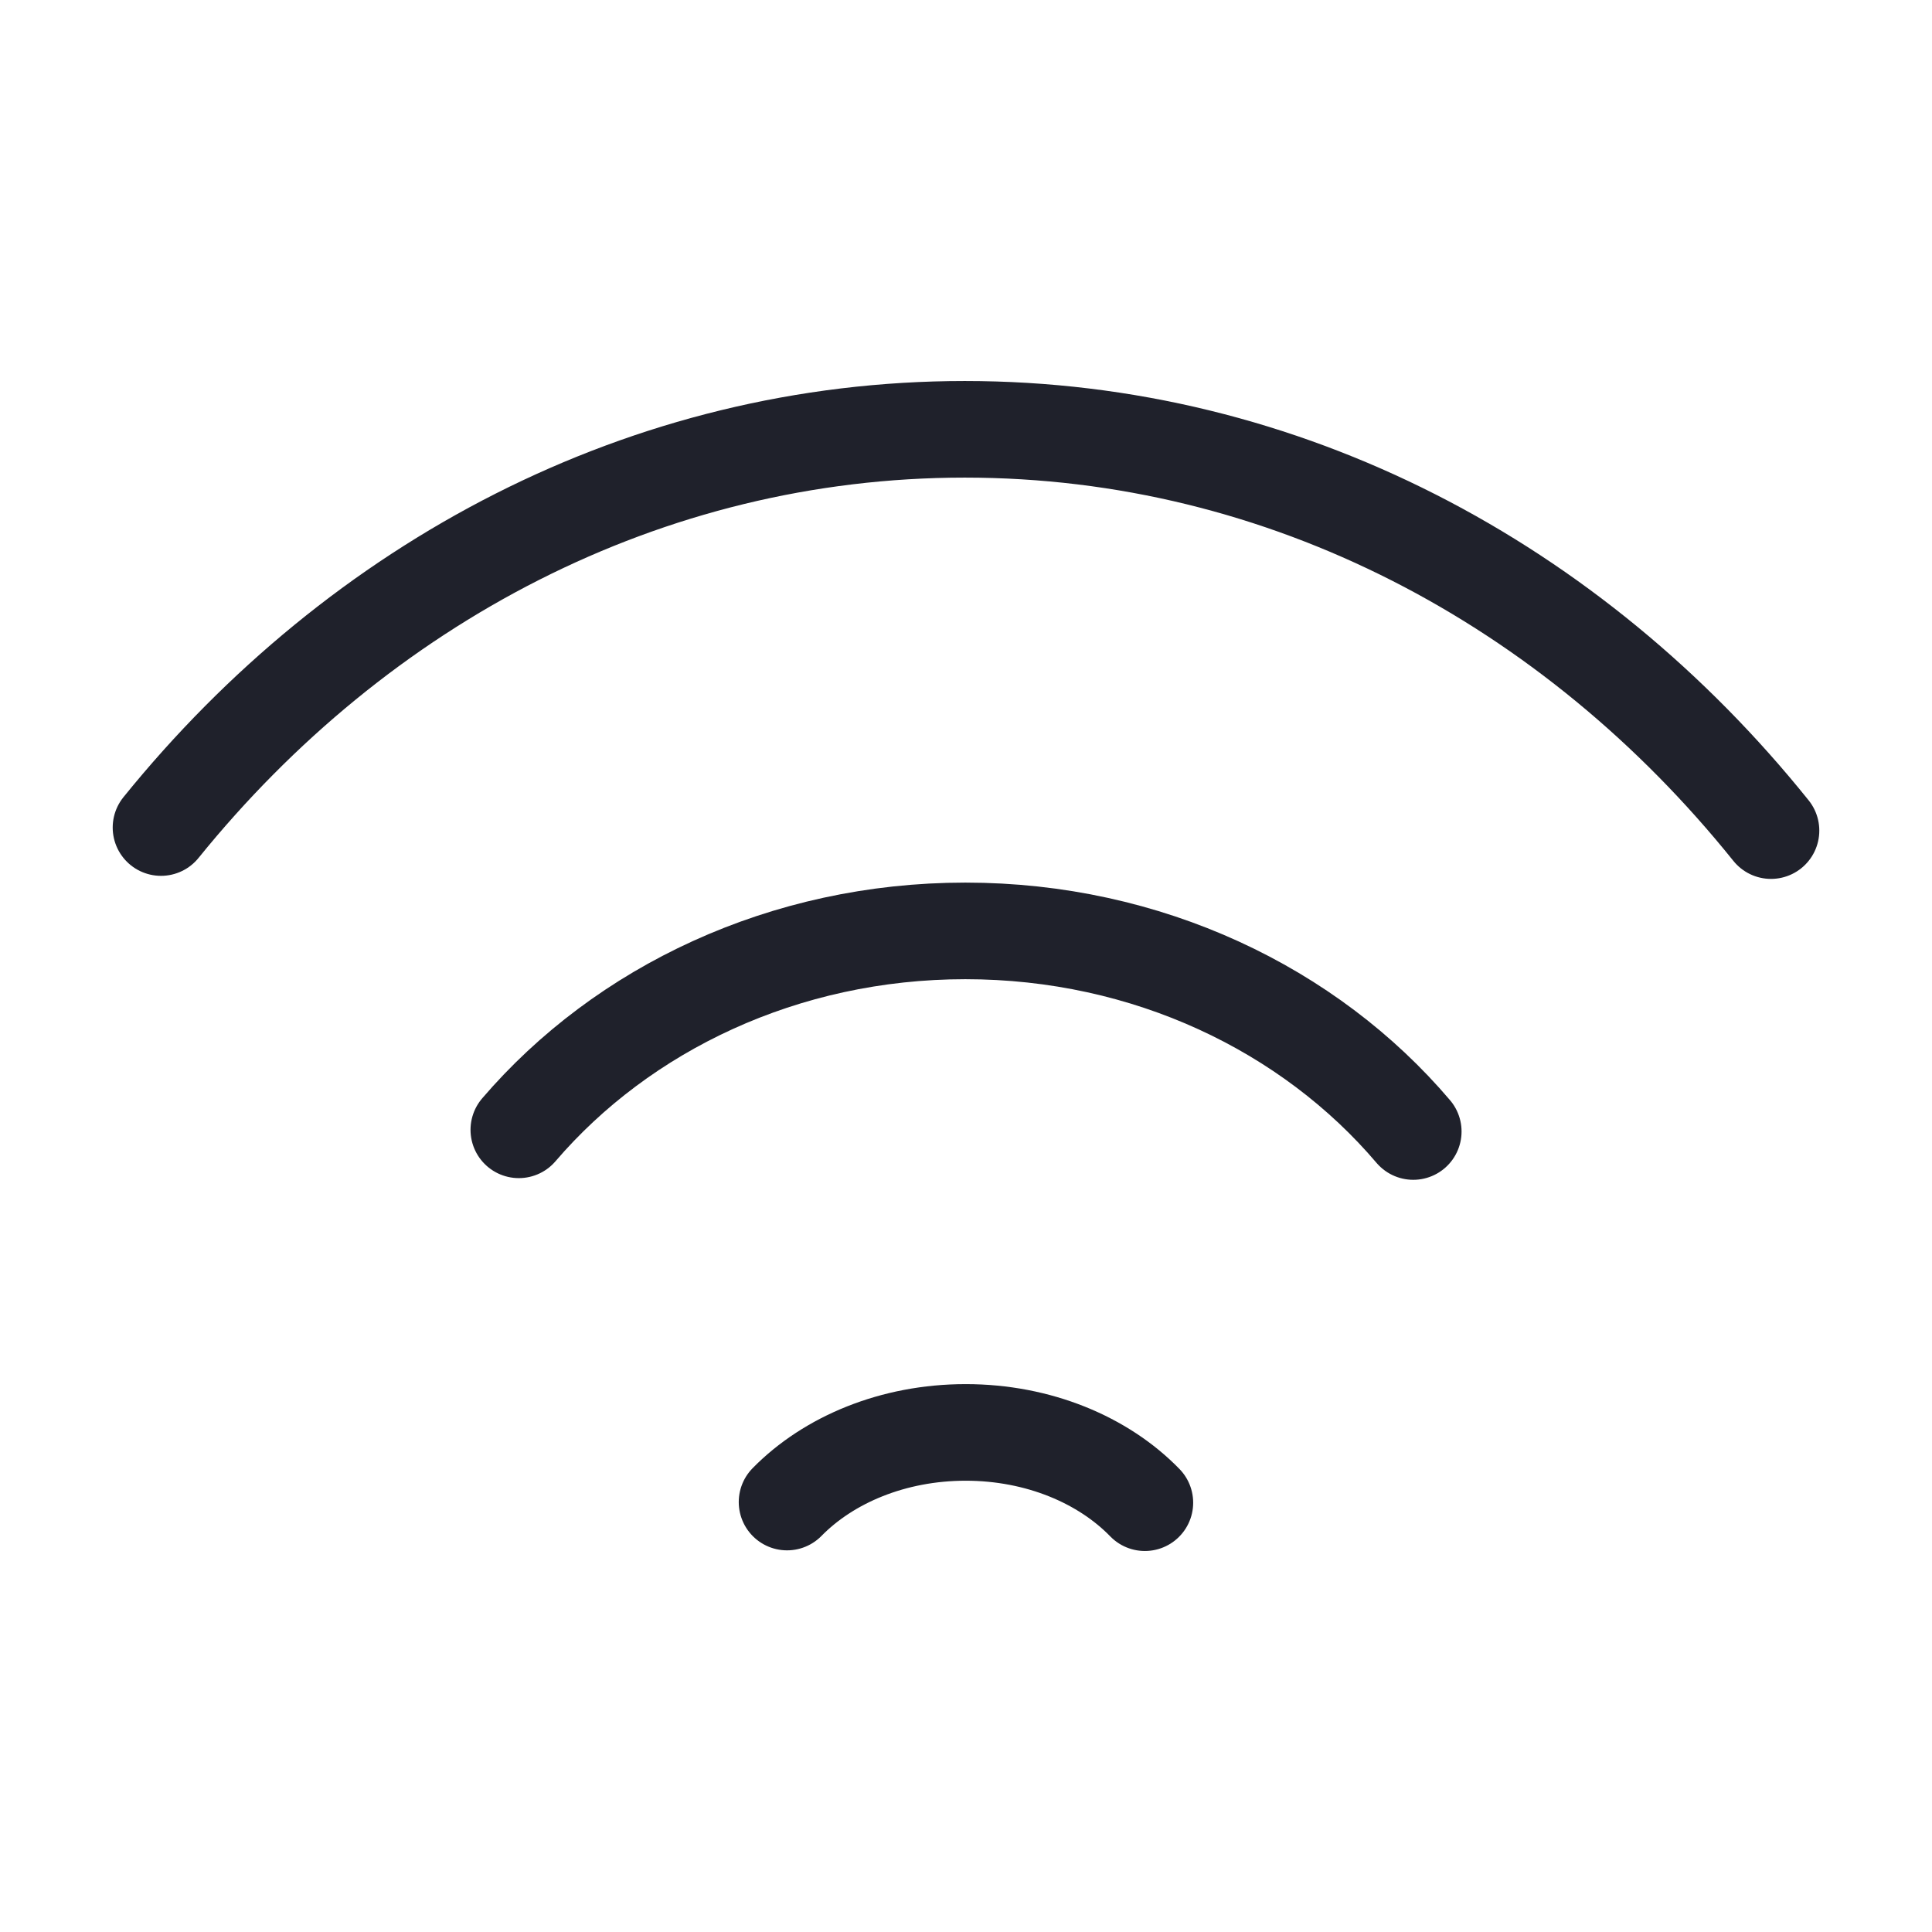 <svg width="24" height="24" viewBox="0 0 24 24" fill="none" xmlns="http://www.w3.org/2000/svg">
<path d="M17.556 14.056C16.268 12.54 14.255 11.564 11.992 11.564C9.74 11.564 7.734 12.531 6.445 14.035" stroke="#1F212B" stroke-width="1.2" stroke-linecap="round"/>
<path d="M14.222 18.667C13.706 18.136 12.901 17.794 11.996 17.794C11.095 17.794 10.293 18.133 9.777 18.659" stroke="#1F212B" stroke-width="1.2" stroke-linecap="round"/>
<path d="M22 10.318C19.543 7.259 15.967 5.333 11.985 5.333C8.019 5.333 4.456 7.244 2 10.28" stroke="#1F212B" stroke-width="1.2" stroke-linecap="round"/>
</svg>
